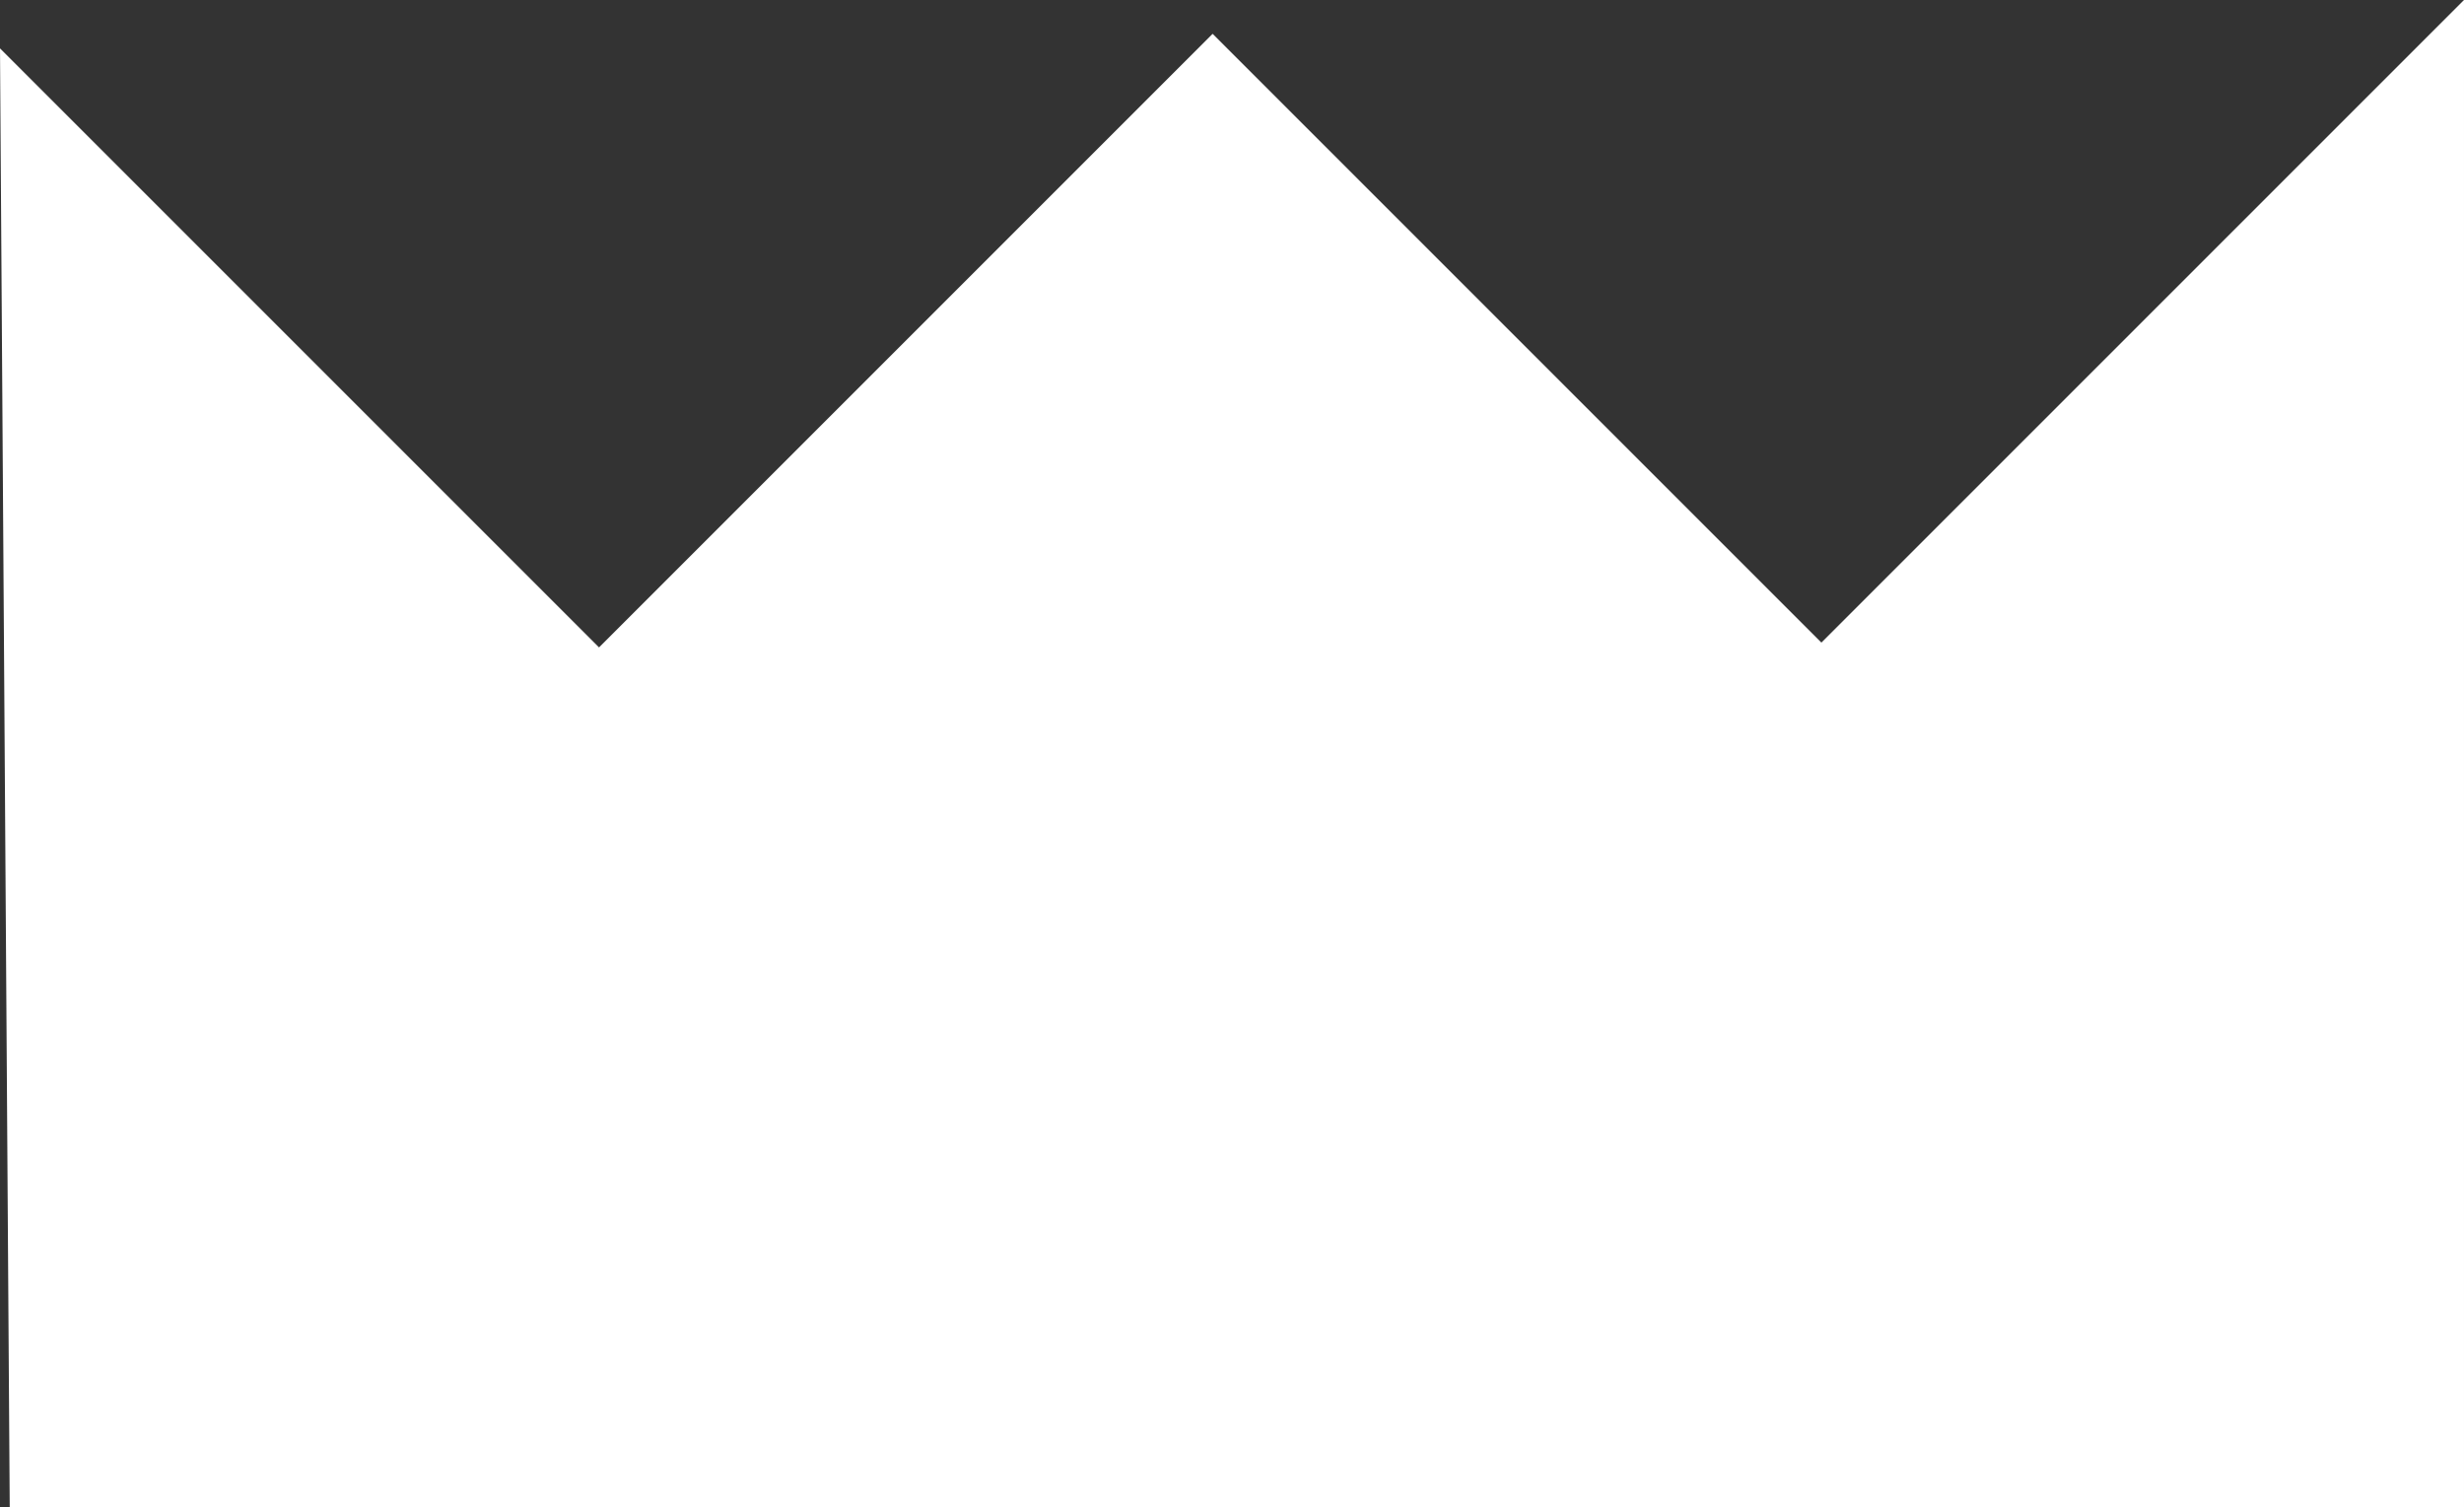 <svg version="1.1" xmlns="http://www.w3.org/2000/svg" xmlns:xlink="http://www.w3.org/1999/xlink" width="24.556" height="15.022" viewBox="0,0,24.556,15.022"><rect x="0" y="0" width="24.556" height="15.022" fill="#333333" stroke="none"/><g transform="translate(-234.78,-165.048)"><g data-paper-data="{&quot;isPaintingLayer&quot;:true}" fill="#ffffff" fill-rule="nonzero" stroke="none" stroke-width="0" stroke-linecap="round" stroke-linejoin="miter" stroke-miterlimit="10" stroke-dasharray="" stroke-dashoffset="0" style="mix-blend-mode: normal"><path d="M234.78,165.53l5.97,5.97l6.115,-6.115l6.067,6.067l6.404,-6.404v15.022h-24.459z"/></g></g></svg>